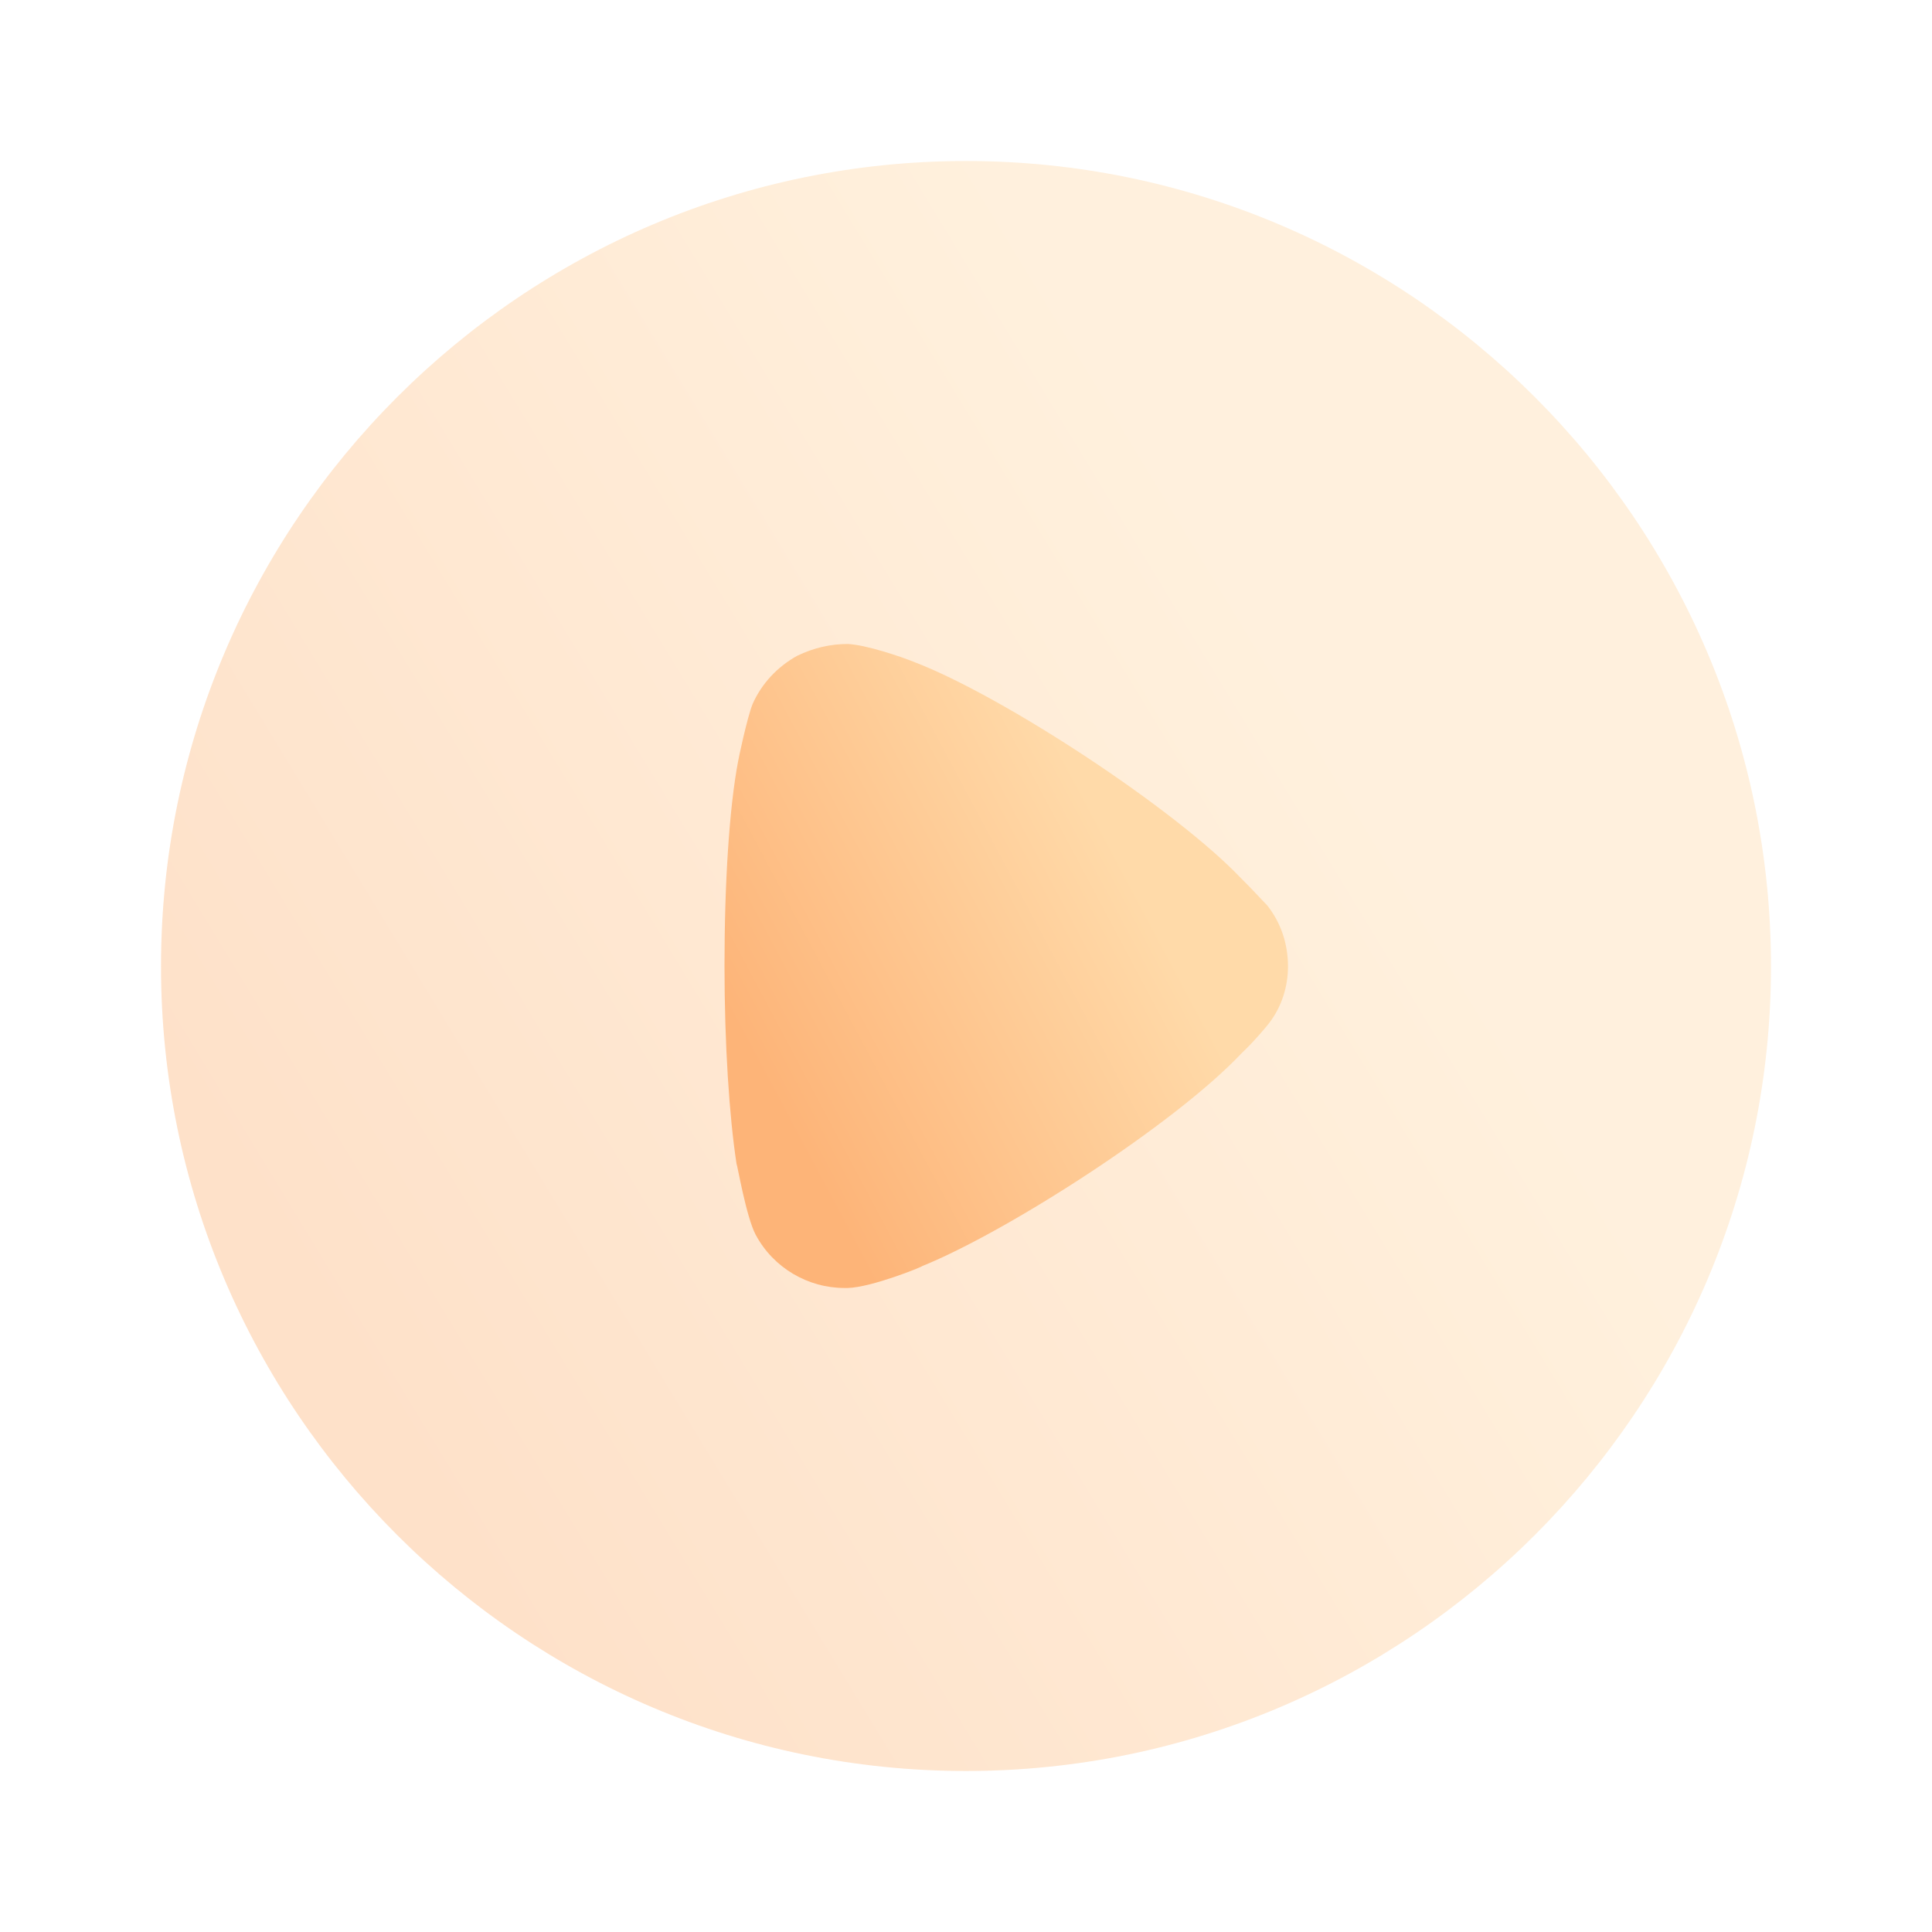 <svg width="80" height="80" viewBox="0 0 80 80" fill="none" xmlns="http://www.w3.org/2000/svg">
<path opacity="0.4" d="M73.333 40.016C73.333 58.379 58.372 73.333 40 73.333C21.628 73.333 6.667 58.379 6.667 40.016C6.667 21.621 21.628 6.667 40 6.667C58.372 6.667 73.333 21.621 73.333 40.016Z" fill="url(#paint0_linear_251_239)"/>
<path d="M53.333 40.016C53.333 40.858 53.068 41.704 52.538 42.381C52.438 42.514 51.974 43.062 51.61 43.418L51.411 43.613C48.627 46.564 41.7 51.004 38.187 52.426C38.187 52.458 36.099 53.304 35.104 53.333H34.972C33.447 53.333 32.022 52.494 31.293 51.133C30.895 50.385 30.53 48.214 30.497 48.184C30.199 46.237 30 43.256 30 39.984C30 36.552 30.199 33.438 30.563 31.527C30.563 31.494 30.928 29.745 31.16 29.161C31.525 28.322 32.188 27.606 33.016 27.152C33.679 26.832 34.375 26.666 35.104 26.666C35.867 26.702 37.292 27.185 37.855 27.412C41.567 28.837 48.66 33.503 51.378 36.355C51.842 36.808 52.339 37.362 52.472 37.489C53.035 38.202 53.333 39.076 53.333 40.016Z" fill="url(#paint1_linear_251_239)"/>
<defs>
<linearGradient id="paint0_linear_251_239" x1="40" y1="6.667" x2="-0.967" y2="31.575" gradientUnits="userSpaceOnUse">
<stop stop-color="#FFDAA9"/>
<stop offset="1" stop-color="#FDB478"/>
</linearGradient>
<linearGradient id="paint1_linear_251_239" x1="41.667" y1="26.666" x2="26.36" y2="34.81" gradientUnits="userSpaceOnUse">
<stop stop-color="#FFDAA9"/>
<stop offset="1" stop-color="#FDB478"/>
</linearGradient>
</defs>
</svg>
